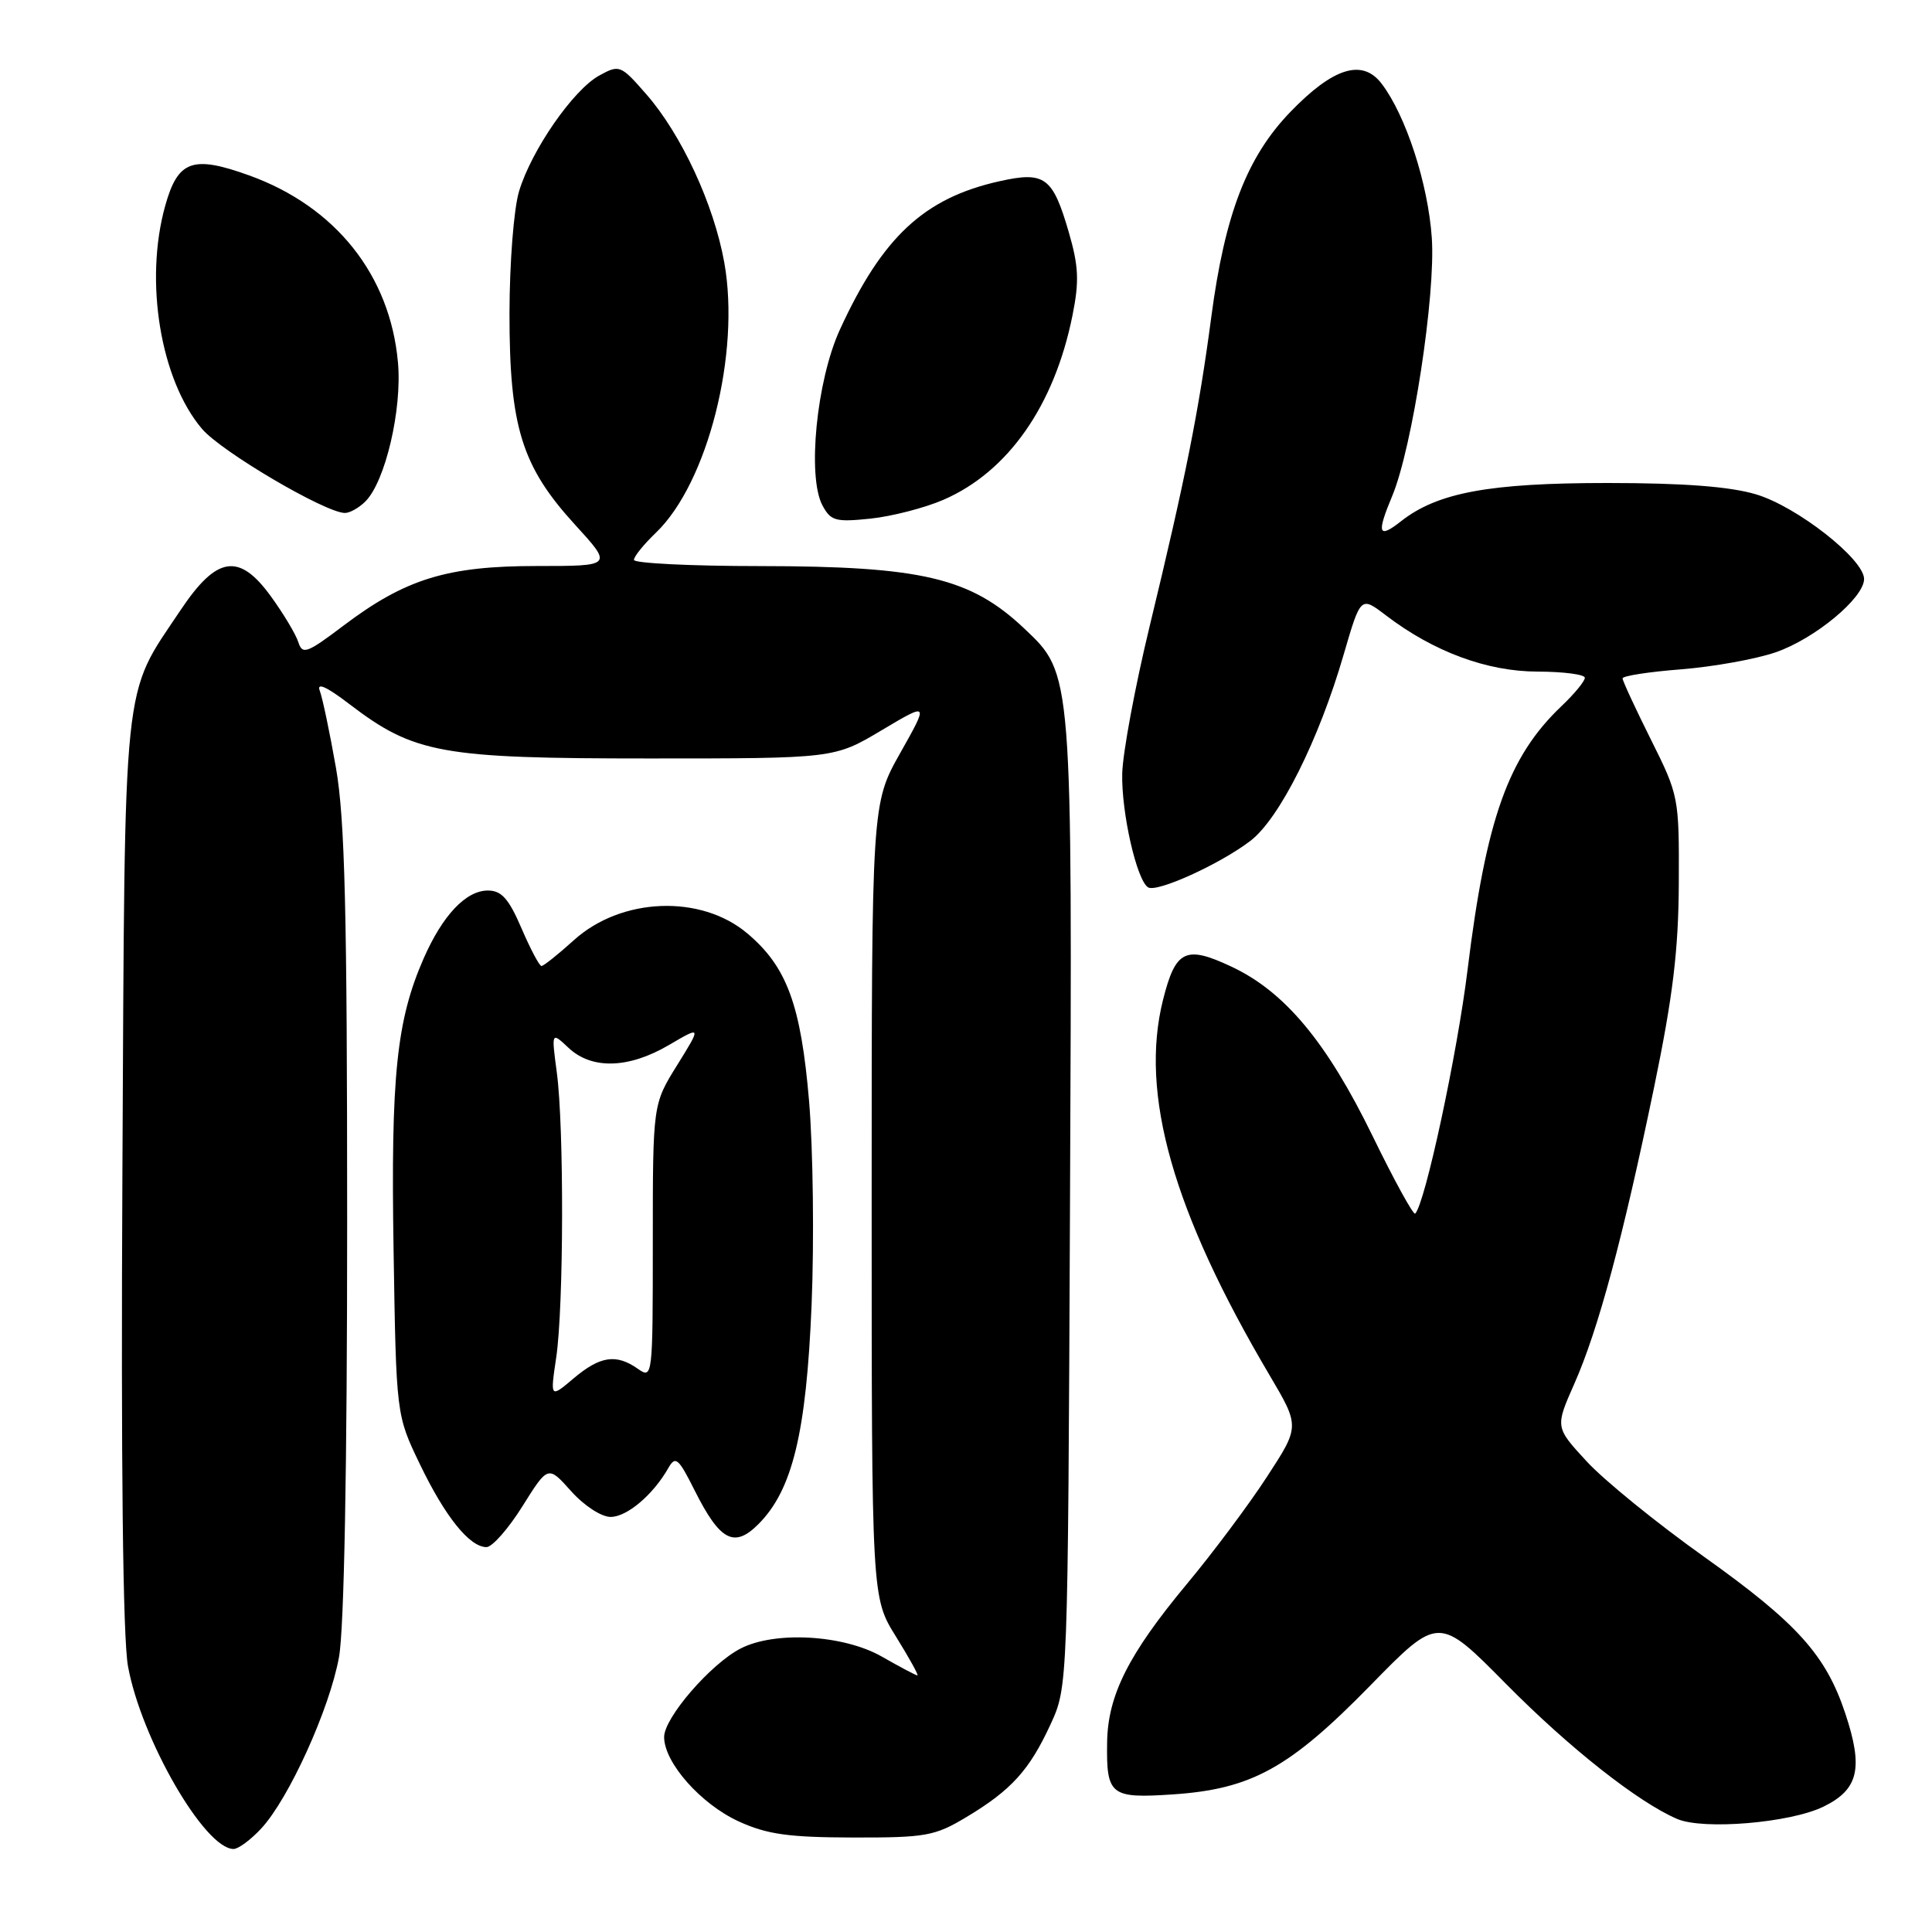 <?xml version="1.0" encoding="UTF-8" standalone="no"?>
<!DOCTYPE svg PUBLIC "-//W3C//DTD SVG 1.1//EN" "http://www.w3.org/Graphics/SVG/1.1/DTD/svg11.dtd" >
<svg xmlns="http://www.w3.org/2000/svg" xmlns:xlink="http://www.w3.org/1999/xlink" version="1.1" viewBox="0 0 256 256">
 <g >
 <path fill="currentColor"
d=" M 34.62 242.28 C 38.28 238.33 43.68 226.43 44.92 219.57 C 45.60 215.83 46.00 194.49 46.00 161.95 C 46.00 120.75 45.70 108.54 44.52 101.76 C 43.70 97.08 42.73 92.47 42.37 91.52 C 41.93 90.38 43.28 90.99 46.30 93.30 C 54.90 99.86 58.44 100.50 86.03 100.50 C 110.55 100.50 110.55 100.50 116.81 96.77 C 123.08 93.04 123.08 93.04 119.29 99.77 C 115.50 106.50 115.50 106.50 115.50 159.09 C 115.50 211.68 115.50 211.68 118.71 216.84 C 120.47 219.68 121.76 222.00 121.56 222.00 C 121.36 222.00 119.25 220.88 116.85 219.51 C 111.78 216.61 102.67 216.09 98.13 218.44 C 94.16 220.48 88.00 227.62 88.00 230.16 C 88.00 233.55 92.85 239.04 97.89 241.35 C 101.63 243.06 104.48 243.46 113.00 243.48 C 122.68 243.50 123.86 243.29 128.06 240.77 C 134.01 237.20 136.40 234.56 139.20 228.49 C 141.50 223.50 141.50 223.50 141.78 159.59 C 142.09 88.80 142.13 89.35 135.73 83.29 C 128.60 76.55 122.17 75.03 100.75 75.01 C 91.54 75.01 84.00 74.63 84.00 74.19 C 84.00 73.74 85.31 72.12 86.91 70.59 C 93.78 64.00 98.13 46.81 95.97 34.78 C 94.59 27.08 90.29 17.81 85.64 12.49 C 82.25 8.61 82.08 8.54 79.42 10.00 C 75.96 11.89 70.42 19.89 68.78 25.34 C 68.08 27.65 67.52 34.82 67.51 41.50 C 67.50 56.54 69.12 61.78 76.18 69.51 C 81.20 75.00 81.20 75.00 71.11 75.00 C 59.24 75.00 53.72 76.70 45.50 82.91 C 40.66 86.57 40.07 86.78 39.53 85.09 C 39.20 84.05 37.57 81.33 35.91 79.04 C 31.69 73.21 28.73 73.65 23.93 80.84 C 16.14 92.49 16.56 88.48 16.22 155.29 C 16.02 193.87 16.28 217.10 16.96 220.79 C 18.72 230.44 27.13 245.00 30.95 245.00 C 31.58 245.00 33.23 243.78 34.62 242.28 Z  M 241.62 239.39 C 246.27 237.12 246.93 234.31 244.51 227.04 C 241.94 219.30 238.14 215.08 225.88 206.34 C 219.58 201.86 212.55 196.15 210.25 193.65 C 206.06 189.11 206.06 189.11 208.60 183.37 C 211.78 176.19 215.04 164.05 219.18 144.05 C 221.67 132.01 222.41 125.91 222.45 117.00 C 222.50 105.67 222.45 105.39 218.75 97.99 C 216.69 93.86 215.00 90.22 215.00 89.89 C 215.00 89.56 218.49 89.02 222.75 88.69 C 227.01 88.35 232.66 87.34 235.29 86.43 C 240.46 84.65 247.00 79.23 247.00 76.72 C 247.00 74.09 238.08 67.10 232.67 65.50 C 229.21 64.47 223.08 64.00 213.00 64.00 C 197.32 64.00 190.47 65.27 185.64 69.07 C 182.63 71.44 182.38 70.72 184.48 65.71 C 187.14 59.33 190.25 39.07 189.72 31.50 C 189.22 24.32 186.30 15.35 183.09 11.11 C 180.54 7.74 176.68 8.93 170.98 14.83 C 165.22 20.80 162.30 28.39 160.50 42.02 C 158.85 54.49 157.08 63.37 152.33 83.00 C 150.40 90.97 148.77 99.75 148.70 102.50 C 148.58 107.66 150.62 116.65 152.13 117.58 C 153.29 118.30 161.65 114.50 165.67 111.43 C 169.53 108.49 174.75 98.08 178.04 86.74 C 180.30 78.99 180.30 78.99 183.63 81.53 C 189.96 86.36 197.03 88.98 203.75 88.99 C 207.19 89.00 210.00 89.37 210.00 89.81 C 210.00 90.26 208.61 91.95 206.91 93.56 C 199.85 100.28 196.92 108.49 194.46 128.50 C 193.09 139.68 188.83 159.50 187.52 160.81 C 187.29 161.05 184.75 156.43 181.88 150.54 C 175.81 138.08 170.23 131.38 163.14 128.07 C 157.09 125.23 155.77 125.88 154.11 132.47 C 150.98 144.93 155.41 160.54 168.24 182.25 C 172.23 189.01 172.23 189.01 167.88 195.68 C 165.49 199.36 160.70 205.77 157.23 209.93 C 149.54 219.18 146.79 224.64 146.70 230.85 C 146.59 237.89 147.13 238.32 155.38 237.77 C 165.83 237.07 170.85 234.30 181.56 223.35 C 190.62 214.08 190.62 214.08 199.56 223.13 C 207.95 231.62 217.06 238.80 222.23 241.02 C 225.70 242.51 237.23 241.54 241.62 239.39 Z  M 69.23 199.58 C 72.62 194.17 72.62 194.17 75.67 197.58 C 77.38 199.50 79.68 201.00 80.91 201.00 C 83.08 201.00 86.54 198.07 88.56 194.52 C 89.50 192.86 89.90 193.20 92.06 197.52 C 95.40 204.17 97.28 205.17 100.48 201.97 C 105.00 197.46 106.84 189.87 107.54 172.91 C 107.89 164.43 107.74 152.30 107.21 145.94 C 106.13 133.15 104.27 128.09 99.01 123.67 C 92.86 118.49 82.33 118.90 76.05 124.57 C 73.96 126.46 72.03 128.00 71.75 128.00 C 71.47 128.00 70.28 125.75 69.10 123.00 C 67.41 119.07 66.45 118.00 64.65 118.00 C 61.74 118.00 58.65 121.27 56.13 127.01 C 52.54 135.22 51.78 142.55 52.15 165.60 C 52.50 187.50 52.50 187.50 55.63 194.00 C 58.97 200.95 62.22 205.00 64.46 205.00 C 65.22 205.00 67.37 202.56 69.23 199.58 Z  M 125.00 66.23 C 133.57 62.52 139.71 53.75 142.11 41.79 C 143.02 37.27 142.93 35.28 141.62 30.77 C 139.49 23.44 138.44 22.67 132.41 24.02 C 122.44 26.25 116.91 31.41 111.28 43.70 C 108.20 50.43 106.94 63.16 108.98 66.97 C 110.08 69.03 110.73 69.20 115.35 68.72 C 118.18 68.42 122.53 67.30 125.00 66.23 Z  M 48.42 66.44 C 51.06 63.80 53.30 54.23 52.73 48.01 C 51.69 36.44 44.45 27.36 33.01 23.24 C 25.51 20.54 23.57 21.25 21.89 27.27 C 19.10 37.25 21.26 50.35 26.77 56.83 C 29.31 59.83 43.04 67.91 45.68 67.97 C 46.33 67.99 47.56 67.30 48.42 66.44 Z  M 73.70 179.88 C 74.70 173.19 74.75 149.35 73.78 142.10 C 73.06 136.71 73.06 136.71 75.34 138.85 C 78.42 141.74 83.30 141.60 88.64 138.47 C 92.95 135.94 92.95 135.94 89.73 141.13 C 86.50 146.32 86.50 146.32 86.50 164.54 C 86.50 182.48 86.47 182.74 84.53 181.38 C 81.65 179.36 79.54 179.67 76.02 182.63 C 72.90 185.27 72.90 185.27 73.70 179.88 Z "/>
</g>
</svg>